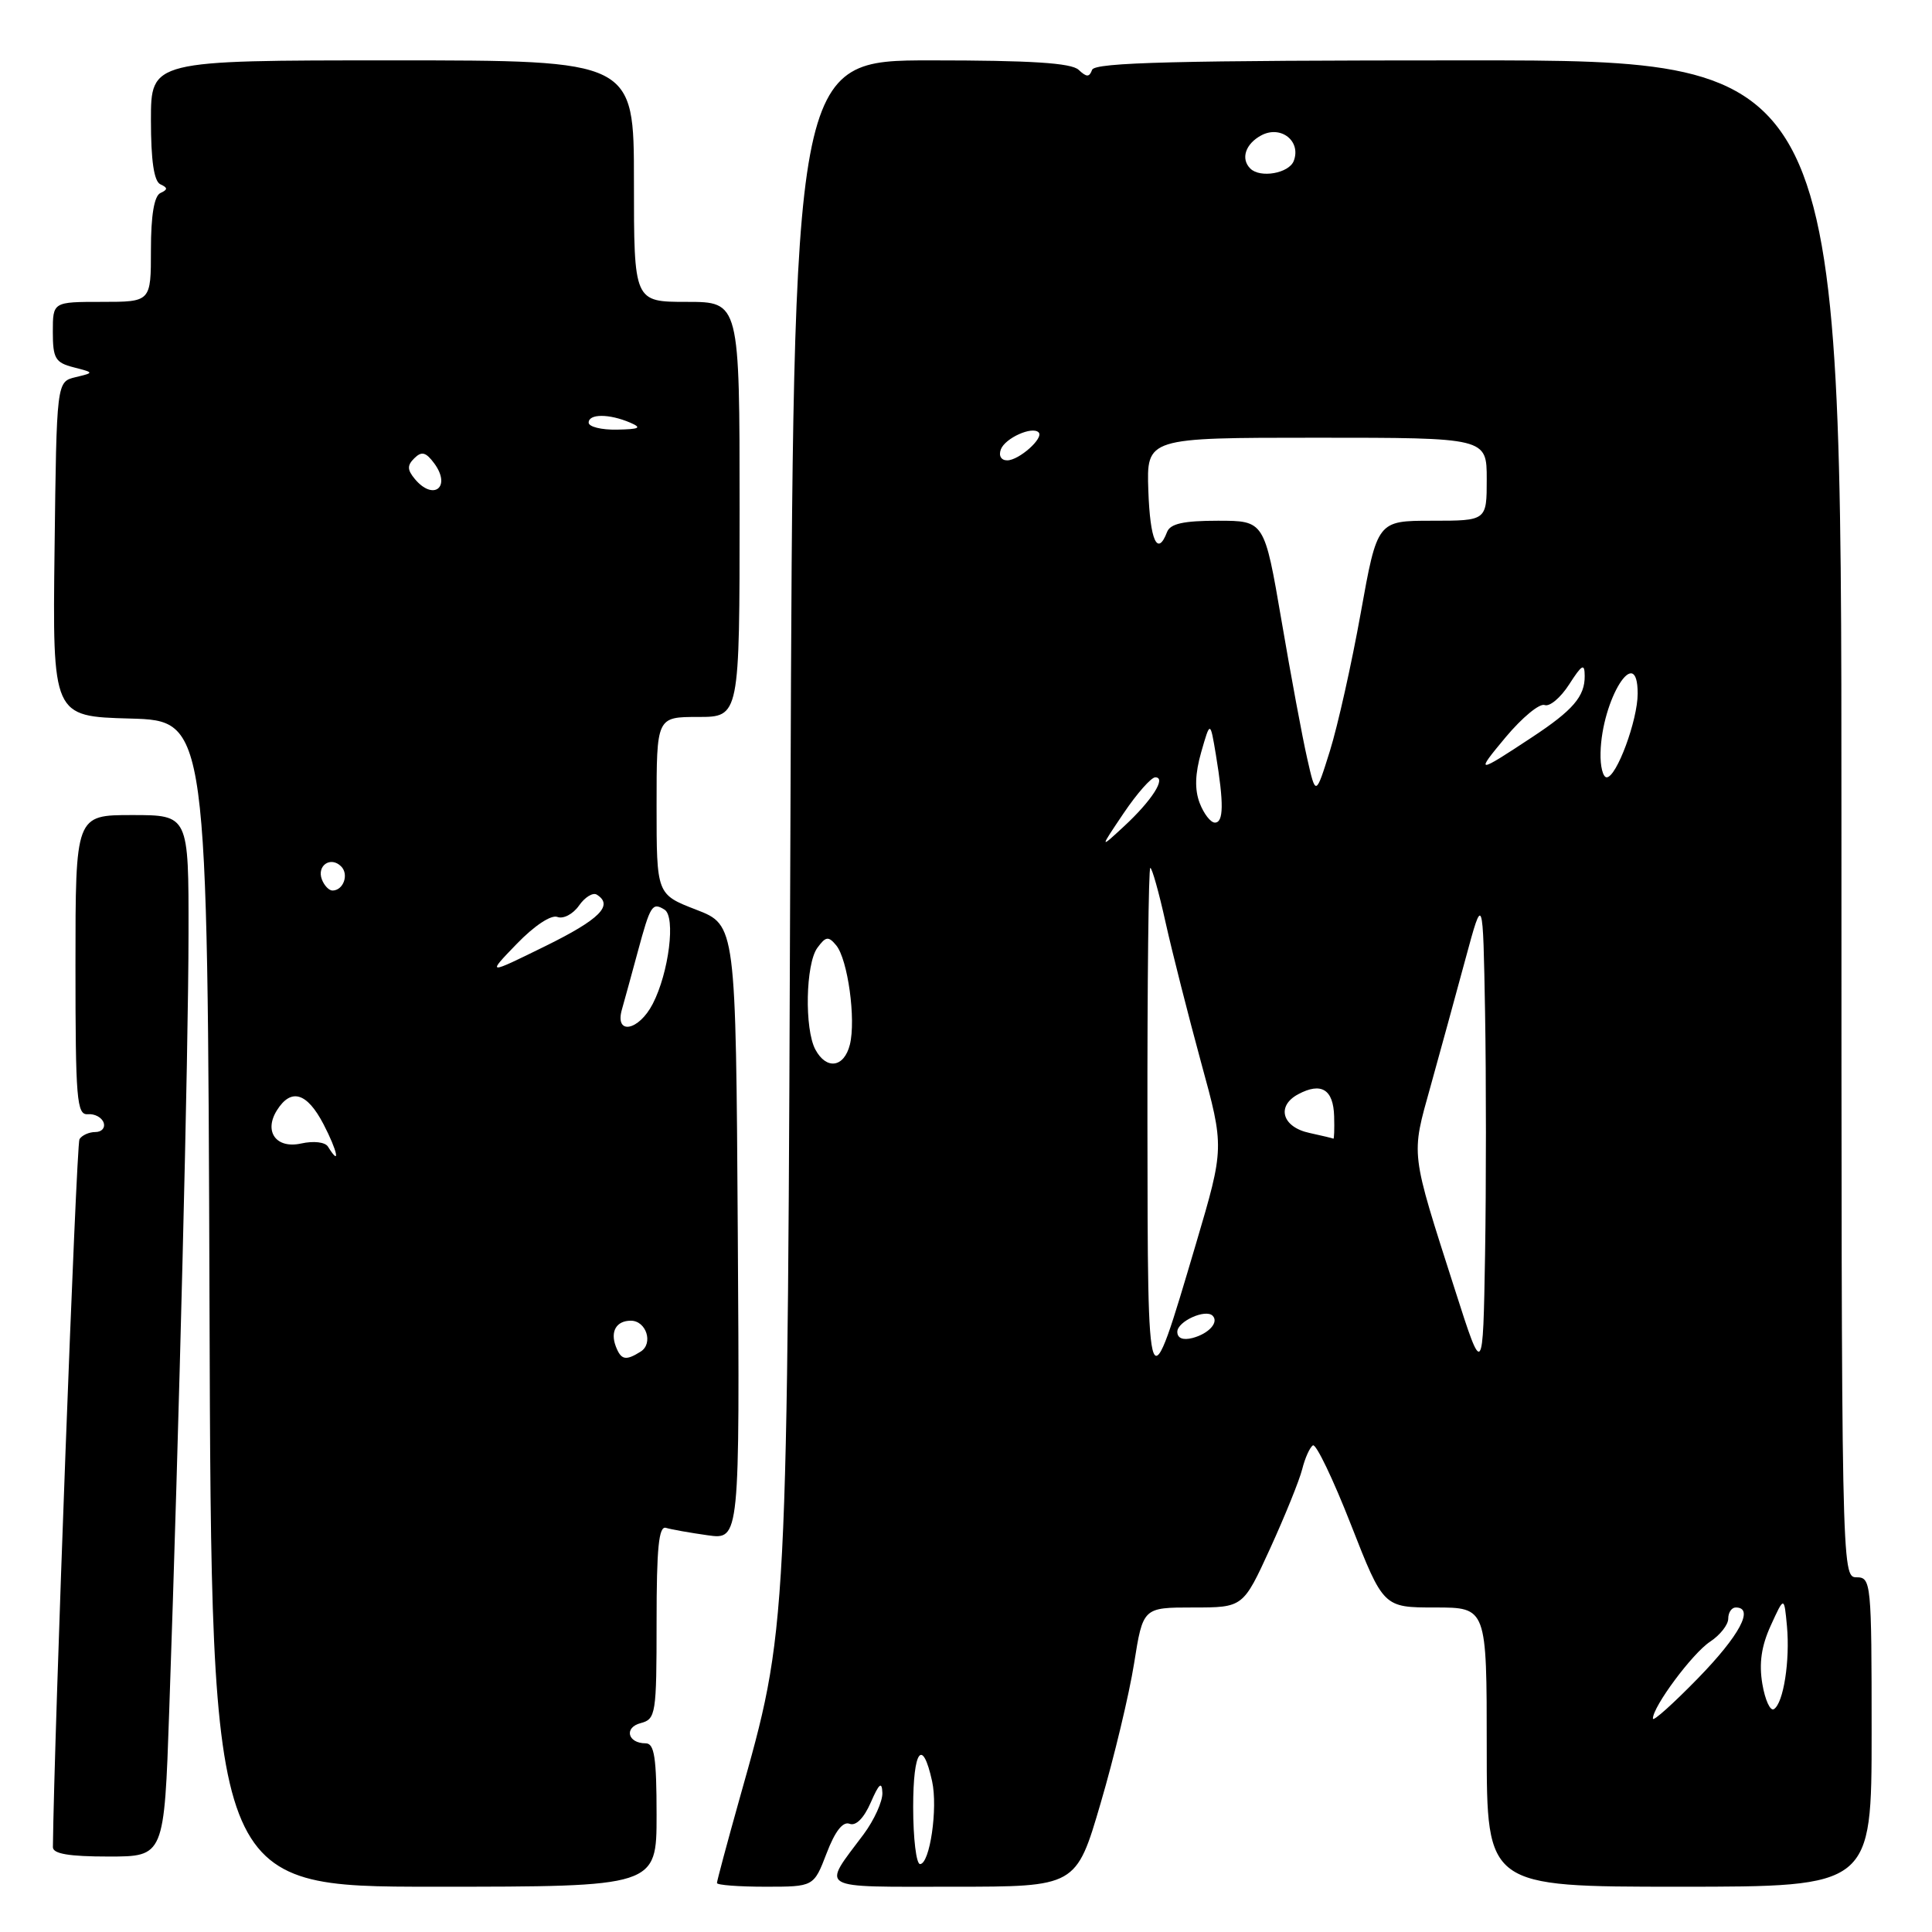 <?xml version="1.0" encoding="UTF-8" standalone="no"?>
<!DOCTYPE svg PUBLIC "-//W3C//DTD SVG 1.1//EN" "http://www.w3.org/Graphics/SVG/1.1/DTD/svg11.dtd" >
<svg xmlns="http://www.w3.org/2000/svg" xmlns:xlink="http://www.w3.org/1999/xlink" version="1.1" viewBox="0 0 256 256">
 <g >
 <path fill="currentColor"
d=" M 87.00 240.50 C 87.00 232.90 86.71 231.00 85.56 231.00 C 83.16 231.00 82.65 228.90 84.90 228.32 C 86.90 227.79 87.00 227.13 87.00 214.91 C 87.00 205.09 87.29 202.15 88.25 202.45 C 88.94 202.66 91.42 203.10 93.76 203.43 C 98.02 204.03 98.02 204.03 97.76 163.30 C 97.50 122.57 97.50 122.57 92.25 120.54 C 87.00 118.51 87.00 118.51 87.00 106.76 C 87.00 95.00 87.00 95.00 92.50 95.00 C 98.00 95.00 98.00 95.00 98.00 67.50 C 98.00 40.00 98.00 40.00 91.00 40.00 C 84.00 40.00 84.00 40.00 84.00 24.00 C 84.00 8.00 84.00 8.00 52.00 8.00 C 20.00 8.00 20.00 8.00 20.00 15.92 C 20.00 21.27 20.40 24.02 21.25 24.42 C 22.25 24.88 22.25 25.12 21.25 25.58 C 20.43 25.97 20.00 28.53 20.00 33.08 C 20.00 40.00 20.00 40.00 13.50 40.00 C 7.00 40.00 7.00 40.00 7.00 43.98 C 7.00 47.49 7.33 48.05 9.75 48.67 C 12.50 49.38 12.50 49.38 10.00 49.98 C 7.50 50.59 7.50 50.59 7.23 72.76 C 6.96 94.93 6.96 94.93 17.23 95.21 C 27.50 95.50 27.50 95.50 27.76 172.75 C 28.01 250.00 28.01 250.00 57.51 250.00 C 87.00 250.00 87.00 250.00 87.00 240.50 Z  M 109.53 245.57 C 110.64 242.66 111.68 241.32 112.57 241.66 C 113.41 241.99 114.47 240.92 115.38 238.84 C 116.48 236.31 116.86 236.00 116.92 237.56 C 116.96 238.69 115.84 241.16 114.43 243.06 C 108.87 250.49 108.03 250.00 126.26 250.00 C 142.60 250.00 142.60 250.00 145.84 238.93 C 147.63 232.84 149.62 224.51 150.27 220.43 C 151.45 213.00 151.45 213.00 158.09 213.00 C 164.72 213.00 164.72 213.00 168.30 205.18 C 170.26 200.88 172.18 196.15 172.55 194.67 C 172.92 193.19 173.56 191.77 173.97 191.52 C 174.38 191.27 176.65 196.00 179.01 202.03 C 183.31 213.00 183.31 213.00 190.16 213.00 C 197.00 213.00 197.00 213.00 197.00 231.50 C 197.00 250.00 197.00 250.00 222.50 250.00 C 248.00 250.00 248.00 250.00 248.00 229.50 C 248.00 209.67 247.93 209.00 246.00 209.00 C 244.01 209.00 244.00 208.33 244.00 108.50 C 244.00 8.00 244.00 8.00 194.58 8.00 C 155.96 8.00 145.07 8.27 144.71 9.25 C 144.34 10.25 143.99 10.25 142.92 9.25 C 141.96 8.34 136.58 8.00 123.36 8.00 C 105.11 8.00 105.11 8.00 104.74 107.75 C 104.33 217.43 104.44 215.42 97.96 238.46 C 96.33 244.27 95.00 249.24 95.00 249.51 C 95.00 249.78 97.89 250.00 101.42 250.00 C 107.83 250.00 107.83 250.00 109.53 245.57 Z  M 22.42 226.75 C 23.73 189.18 24.97 139.28 24.98 123.75 C 25.00 108.00 25.00 108.00 17.50 108.00 C 10.00 108.00 10.00 108.00 10.00 127.89 C 10.00 145.72 10.17 147.76 11.64 147.64 C 12.55 147.56 13.48 148.06 13.73 148.75 C 13.97 149.44 13.48 150.00 12.64 150.00 C 11.80 150.00 10.85 150.43 10.53 150.95 C 10.11 151.63 7.17 230.00 7.01 244.75 C 7.00 245.64 9.14 246.00 14.38 246.00 C 21.76 246.00 21.76 246.00 22.42 226.75 Z  M 81.60 178.41 C 80.84 176.42 81.67 175.00 83.59 175.00 C 85.63 175.00 86.60 178.01 84.90 179.09 C 82.91 180.34 82.30 180.22 81.60 178.41 Z  M 43.46 151.94 C 43.09 151.33 41.57 151.15 39.90 151.52 C 36.60 152.25 34.92 149.94 36.70 147.11 C 38.57 144.14 40.67 144.76 42.86 148.95 C 44.73 152.55 45.17 154.70 43.46 151.94 Z  M 82.41 133.75 C 82.76 132.51 83.71 129.07 84.51 126.10 C 86.18 119.92 86.43 119.53 88.05 120.53 C 89.56 121.46 88.63 128.89 86.49 133.02 C 84.63 136.62 81.42 137.20 82.41 133.75 Z  M 68.47 125.07 C 70.80 122.66 73.03 121.18 73.86 121.50 C 74.64 121.80 75.92 121.13 76.71 120.01 C 77.49 118.88 78.56 118.23 79.07 118.54 C 81.34 119.95 79.47 121.82 72.25 125.37 C 64.50 129.18 64.50 129.18 68.47 125.07 Z  M 42.65 116.53 C 41.95 114.69 43.82 113.42 45.20 114.80 C 46.27 115.87 45.50 118.00 44.05 118.00 C 43.59 118.00 42.96 117.34 42.65 116.53 Z  M 54.96 63.46 C 53.95 62.24 53.94 61.66 54.91 60.71 C 55.87 59.76 56.44 59.91 57.54 61.40 C 59.84 64.52 57.45 66.45 54.96 63.46 Z  M 78.00 56.00 C 78.00 54.81 80.72 54.81 83.50 56.00 C 85.10 56.69 84.76 56.87 81.75 56.93 C 79.69 56.97 78.00 56.55 78.00 56.00 Z  M 121.00 239.44 C 121.00 231.87 122.23 230.20 123.51 236.03 C 124.29 239.60 123.21 247.00 121.91 247.00 C 121.41 247.00 121.00 243.60 121.00 239.44 Z  M 219.02 227.73 C 218.98 226.17 224.27 219.05 226.60 217.53 C 227.92 216.66 229.00 215.29 229.00 214.48 C 229.00 213.66 229.45 213.00 230.00 213.00 C 232.49 213.00 230.52 216.70 225.02 222.35 C 221.73 225.73 219.03 228.15 219.02 227.73 Z  M 233.52 223.13 C 233.06 220.40 233.39 218.11 234.64 215.38 C 236.41 211.50 236.41 211.50 236.78 215.46 C 237.20 220.03 236.32 225.69 235.05 226.47 C 234.57 226.77 233.88 225.26 233.52 223.13 Z  M 152.04 148.75 C 152.02 130.19 152.19 115.00 152.42 115.00 C 152.65 115.00 153.57 118.26 154.45 122.25 C 155.34 126.24 157.46 134.57 159.15 140.78 C 162.24 152.05 162.24 152.05 158.48 164.78 C 152.00 186.65 152.09 186.86 152.04 148.75 Z  M 192.82 171.00 C 186.83 152.30 186.95 153.30 189.57 143.89 C 190.85 139.27 192.94 131.68 194.20 127.00 C 196.50 118.50 196.50 118.50 196.78 134.19 C 196.93 142.81 196.93 157.21 196.78 166.19 C 196.50 182.50 196.50 182.50 192.82 171.00 Z  M 156.00 176.47 C 156.00 175.10 159.73 173.40 160.68 174.34 C 161.54 175.21 160.17 176.72 158.02 177.29 C 156.74 177.62 156.00 177.32 156.00 176.47 Z  M 173.51 150.12 C 169.89 149.35 169.08 146.56 172.02 144.99 C 175.07 143.36 176.68 144.34 176.78 147.91 C 176.83 149.61 176.78 150.95 176.68 150.88 C 176.58 150.82 175.16 150.48 173.51 150.12 Z  M 108.04 139.07 C 106.58 136.34 106.75 127.73 108.30 125.60 C 109.42 124.07 109.77 124.02 110.80 125.26 C 112.34 127.12 113.44 135.11 112.61 138.43 C 111.84 141.47 109.50 141.79 108.04 139.07 Z  M 148.89 107.75 C 150.65 105.14 152.54 103.00 153.08 103.00 C 154.60 103.00 152.63 106.08 148.93 109.50 C 145.69 112.50 145.69 112.50 148.89 107.75 Z  M 158.96 106.40 C 158.28 104.61 158.35 102.52 159.17 99.65 C 160.36 95.50 160.36 95.50 161.11 100.00 C 162.18 106.48 162.14 109.00 160.98 109.00 C 160.41 109.00 159.51 107.83 158.96 106.40 Z  M 173.21 100.50 C 172.58 97.75 171.05 89.54 169.81 82.25 C 167.54 69.00 167.54 69.00 161.38 69.00 C 156.82 69.00 155.06 69.39 154.64 70.50 C 153.37 73.81 152.39 71.64 152.16 65.00 C 151.92 58.00 151.92 58.00 174.46 58.00 C 197.00 58.00 197.00 58.00 197.00 63.50 C 197.00 69.00 197.00 69.00 189.75 69.00 C 182.50 69.00 182.50 69.00 180.30 81.25 C 179.09 87.99 177.25 96.20 176.22 99.50 C 174.34 105.50 174.34 105.50 173.21 100.50 Z  M 212.08 99.75 C 212.24 92.65 217.00 85.06 217.00 91.90 C 217.00 95.44 214.20 103.00 212.89 103.00 C 212.40 103.00 212.03 101.54 212.08 99.75 Z  M 199.52 97.67 C 201.69 95.08 204.00 93.17 204.67 93.42 C 205.33 93.68 206.79 92.45 207.92 90.69 C 209.63 88.03 209.97 87.84 209.98 89.56 C 210.01 92.28 208.43 94.11 203.00 97.69 C 195.61 102.57 195.43 102.57 199.52 97.67 Z  M 132.62 59.54 C 133.20 58.04 136.77 56.44 137.62 57.29 C 138.36 58.03 135.02 61.00 133.46 61.00 C 132.65 61.00 132.30 60.39 132.62 59.54 Z  M 165.67 22.33 C 164.37 21.04 165.03 19.06 167.12 17.94 C 169.71 16.55 172.44 18.69 171.43 21.32 C 170.80 22.97 166.97 23.64 165.67 22.33 Z "/>
</g>
</svg>